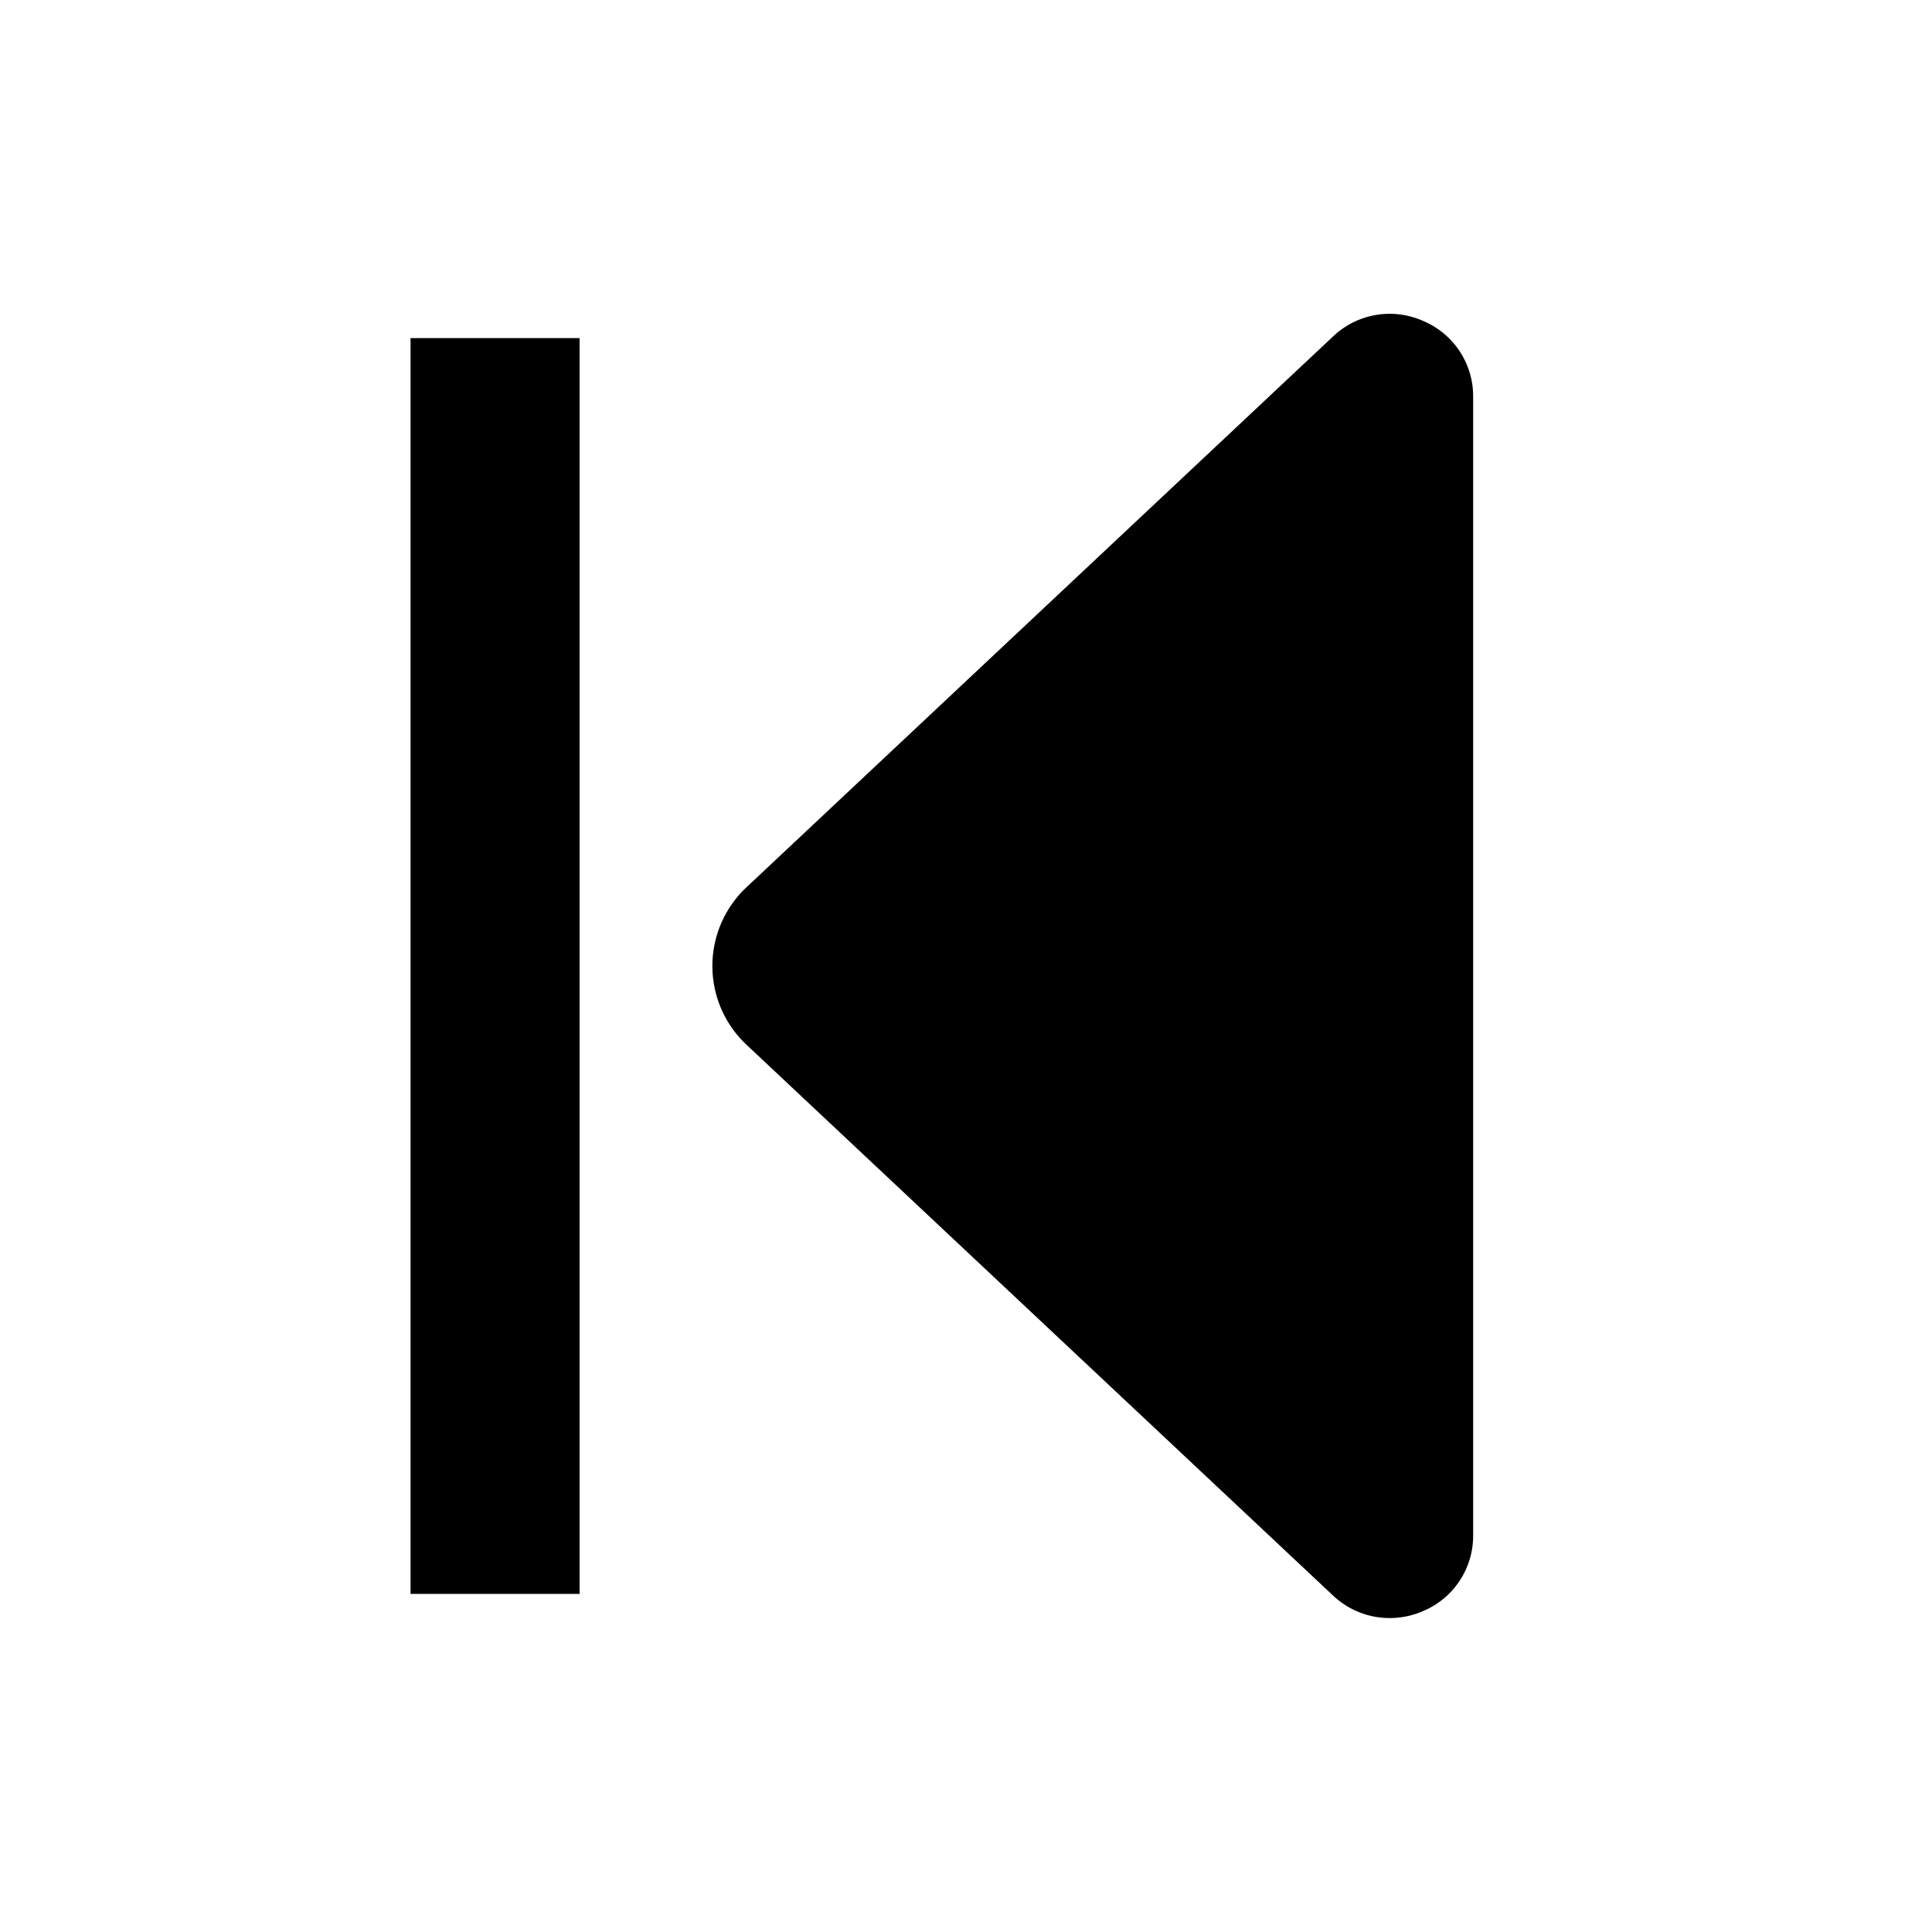 <svg id="Icons" xmlns="http://www.w3.org/2000/svg" viewBox="0 0 80 80"><title>VW_Icon_Skip-back_L_Active</title><rect x="17" y="14" width="7" height="52"/><path d="M58.93,13.29a3.4,3.4,0,0,0-3.74.65L30.91,36.74a4.47,4.47,0,0,0,0,6.52l24.28,22.8a3.41,3.41,0,0,0,2.35.94,3.47,3.47,0,0,0,1.39-.29A3.38,3.38,0,0,0,61,63.56V16.44A3.38,3.38,0,0,0,58.93,13.29Z"/></svg>